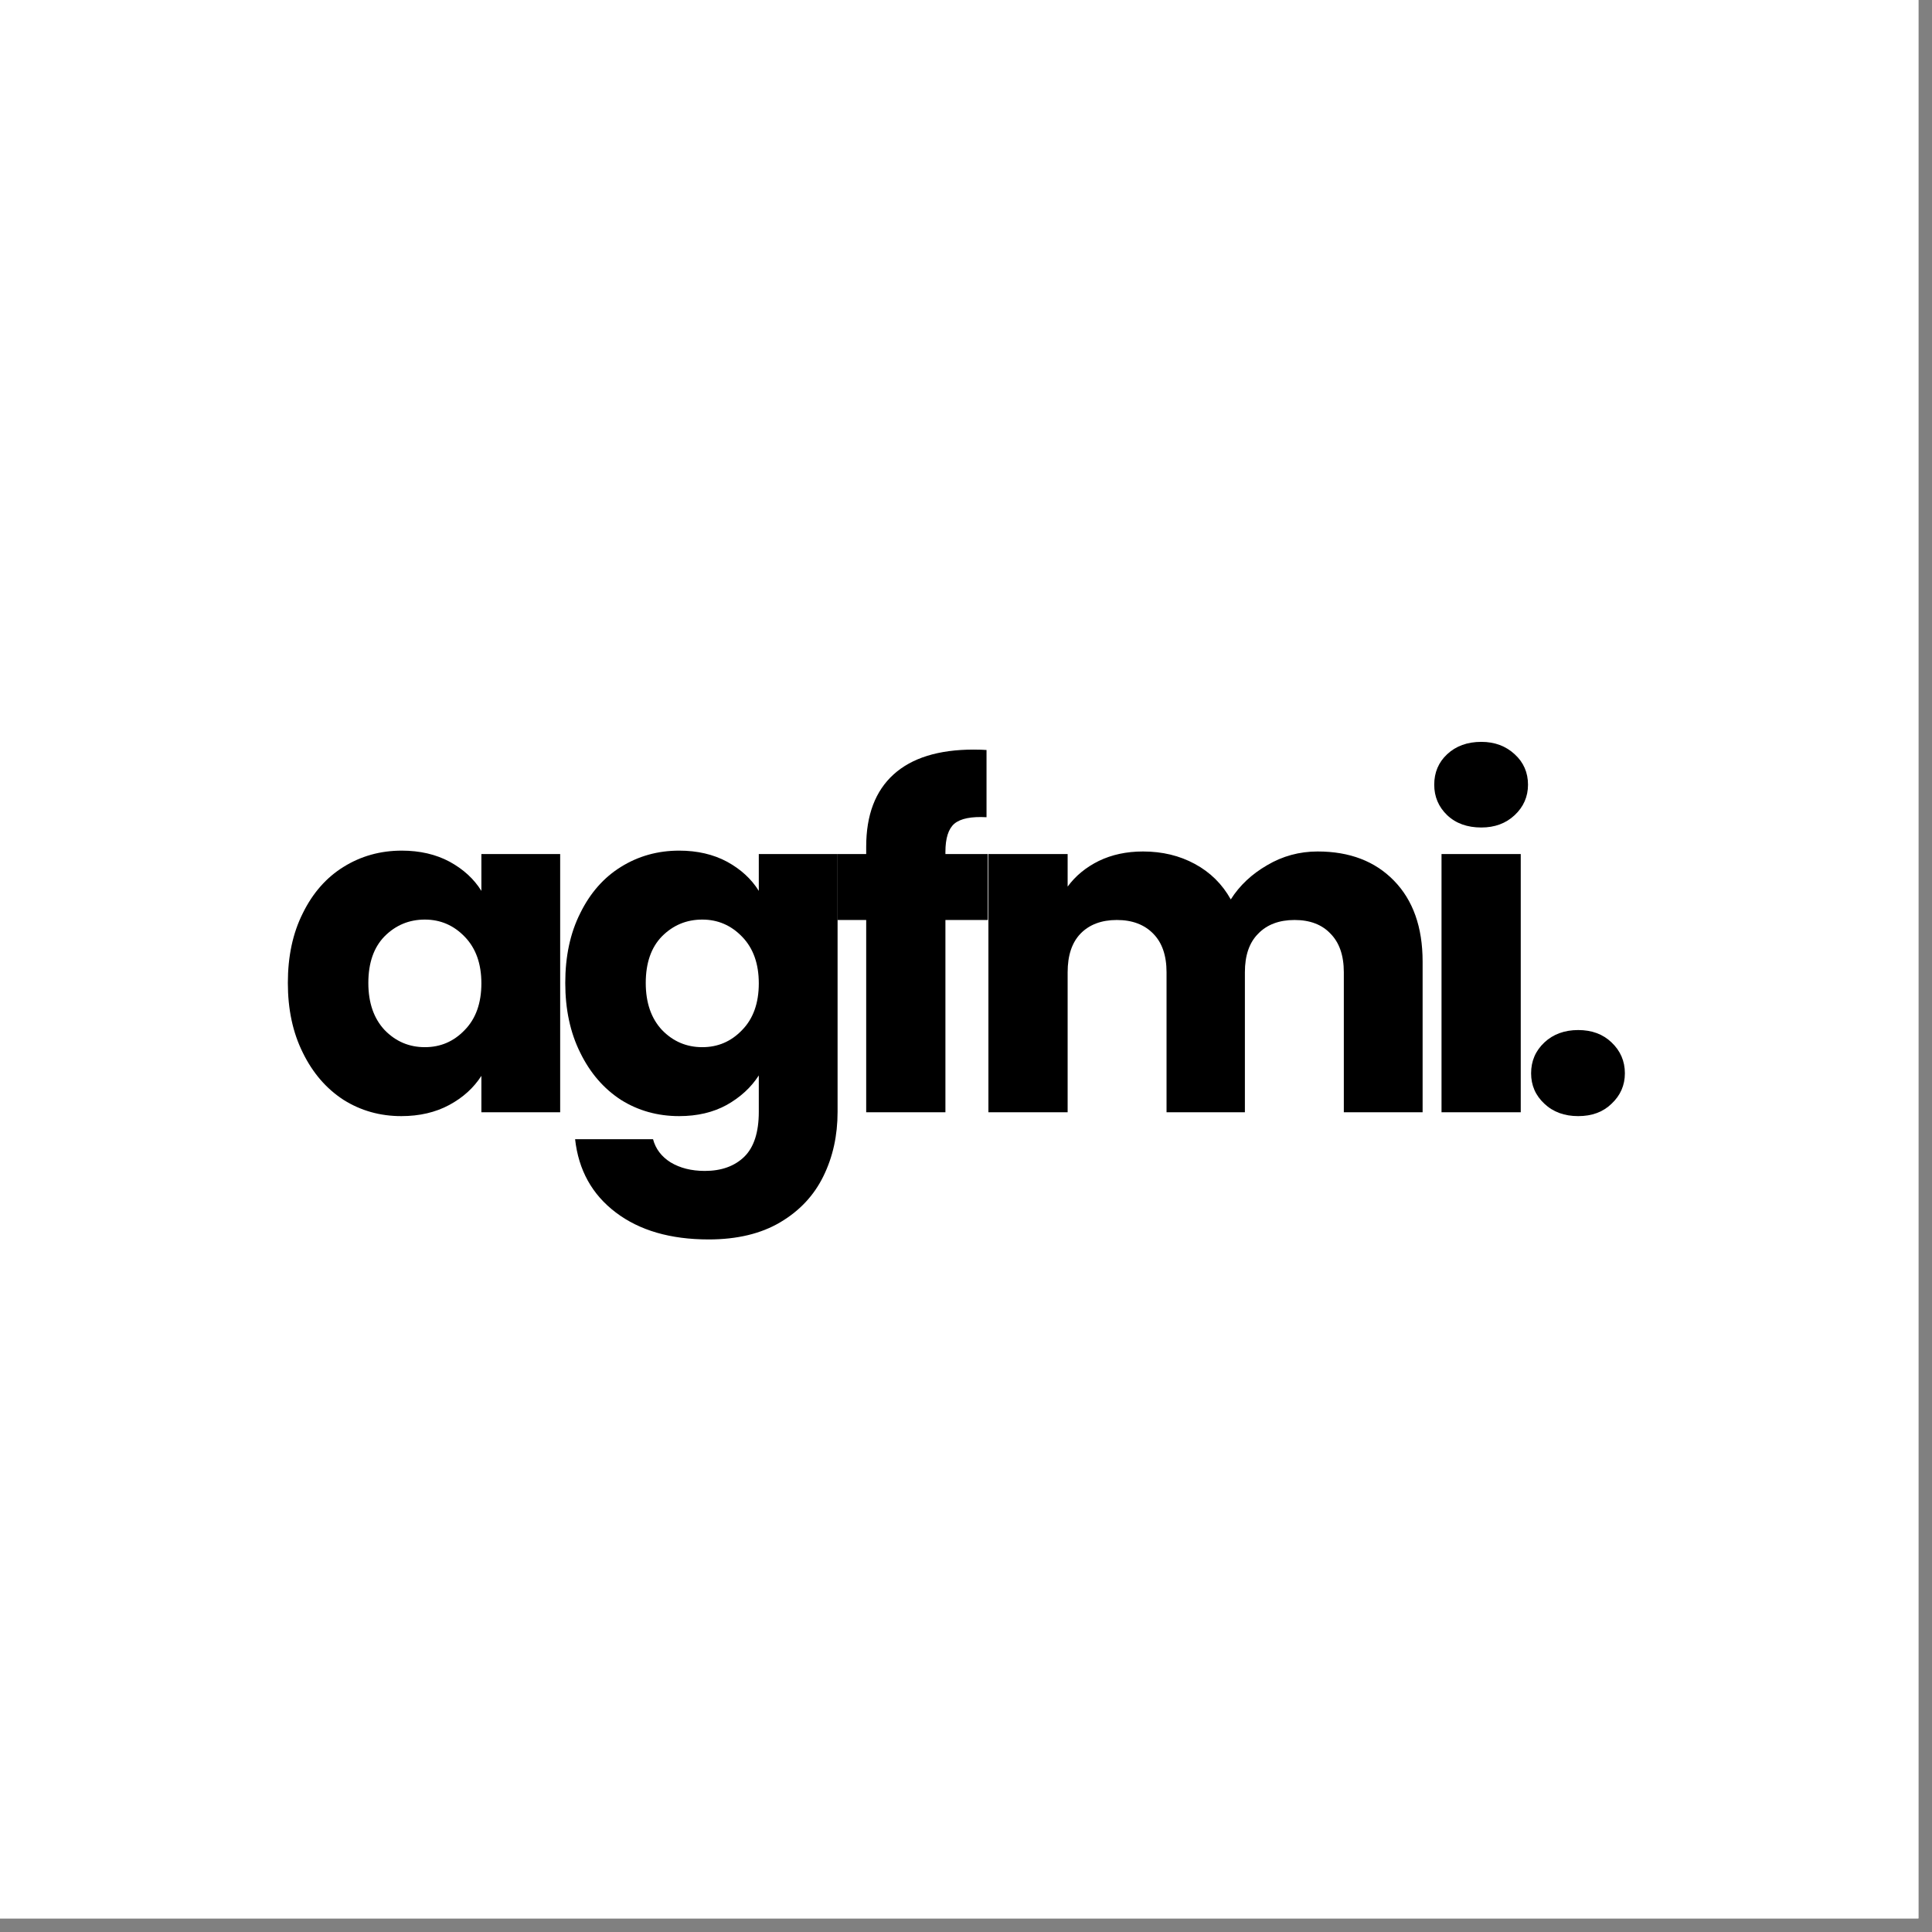 <svg xmlns="http://www.w3.org/2000/svg" xmlns:xlink="http://www.w3.org/1999/xlink" width="94" zoomAndPan="magnify" viewBox="0 0 70.5 70.5" height="94" preserveAspectRatio="xMidYMid meet" version="1.0"><rect x="0" y="0" width="70.5" height="70.5" fill="#808080" stroke="none"/><defs><g/><clipPath id="1ea7c42079"><path d="M 0 0 L 70.004 0 L 70.004 70.004 L 0 70.004 Z M 0 0 " clip-rule="nonzero"/></clipPath></defs><g clip-path="url(#1ea7c42079)"><path fill="#ffffff" d="M 0 0 L 70.004 0 L 70.004 70.004 L 0 70.004 Z M 0 0 " fill-opacity="1" fill-rule="nonzero"/><path fill="#ffffff" d="M 0 0 L 70.004 0 L 70.004 70.004 L 0 70.004 Z M 0 0 " fill-opacity="1" fill-rule="nonzero"/></g><g fill="#000000" fill-opacity="1"><g transform="translate(10.035, 40.587)"><g><path d="M 0.469 -4.719 C 0.469 -5.688 0.648 -6.535 1.016 -7.266 C 1.379 -8.004 1.875 -8.566 2.5 -8.953 C 3.133 -9.348 3.844 -9.547 4.625 -9.547 C 5.289 -9.547 5.875 -9.41 6.375 -9.141 C 6.875 -8.867 7.258 -8.516 7.531 -8.078 L 7.531 -9.422 L 10.406 -9.422 L 10.406 0 L 7.531 0 L 7.531 -1.328 C 7.25 -0.891 6.859 -0.535 6.359 -0.266 C 5.859 0.004 5.273 0.141 4.609 0.141 C 3.836 0.141 3.133 -0.055 2.5 -0.453 C 1.875 -0.859 1.379 -1.43 1.016 -2.172 C 0.648 -2.91 0.469 -3.758 0.469 -4.719 Z M 7.531 -4.703 C 7.531 -5.422 7.328 -5.988 6.922 -6.406 C 6.523 -6.82 6.039 -7.031 5.469 -7.031 C 4.895 -7.031 4.406 -6.828 4 -6.422 C 3.602 -6.016 3.406 -5.445 3.406 -4.719 C 3.406 -4 3.602 -3.426 4 -3 C 4.406 -2.582 4.895 -2.375 5.469 -2.375 C 6.039 -2.375 6.523 -2.582 6.922 -3 C 7.328 -3.414 7.531 -3.984 7.531 -4.703 Z M 7.531 -4.703 "/></g></g></g><g fill="#000000" fill-opacity="1"><g transform="translate(20.158, 40.587)"><g><path d="M 4.625 -9.547 C 5.289 -9.547 5.875 -9.41 6.375 -9.141 C 6.875 -8.867 7.258 -8.516 7.531 -8.078 L 7.531 -9.422 L 10.406 -9.422 L 10.406 -0.016 C 10.406 0.848 10.234 1.629 9.891 2.328 C 9.547 3.035 9.02 3.598 8.312 4.016 C 7.613 4.43 6.742 4.641 5.703 4.641 C 4.305 4.641 3.176 4.312 2.312 3.656 C 1.445 3 0.953 2.109 0.828 0.984 L 3.672 0.984 C 3.766 1.336 3.977 1.617 4.312 1.828 C 4.656 2.035 5.07 2.141 5.562 2.141 C 6.164 2.141 6.645 1.969 7 1.625 C 7.352 1.281 7.531 0.734 7.531 -0.016 L 7.531 -1.344 C 7.25 -0.906 6.859 -0.547 6.359 -0.266 C 5.867 0.004 5.289 0.141 4.625 0.141 C 3.844 0.141 3.133 -0.055 2.5 -0.453 C 1.875 -0.859 1.379 -1.43 1.016 -2.172 C 0.648 -2.91 0.469 -3.758 0.469 -4.719 C 0.469 -5.688 0.648 -6.535 1.016 -7.266 C 1.379 -8.004 1.875 -8.566 2.5 -8.953 C 3.133 -9.348 3.844 -9.547 4.625 -9.547 Z M 7.531 -4.703 C 7.531 -5.422 7.328 -5.988 6.922 -6.406 C 6.523 -6.82 6.039 -7.031 5.469 -7.031 C 4.895 -7.031 4.406 -6.828 4 -6.422 C 3.602 -6.016 3.406 -5.445 3.406 -4.719 C 3.406 -4 3.602 -3.426 4 -3 C 4.406 -2.582 4.895 -2.375 5.469 -2.375 C 6.039 -2.375 6.523 -2.582 6.922 -3 C 7.328 -3.414 7.531 -3.984 7.531 -4.703 Z M 7.531 -4.703 "/></g></g></g><g fill="#000000" fill-opacity="1"><g transform="translate(30.28, 40.587)"><g><path d="M 5.766 -7.016 L 4.219 -7.016 L 4.219 0 L 1.328 0 L 1.328 -7.016 L 0.281 -7.016 L 0.281 -9.422 L 1.328 -9.422 L 1.328 -9.688 C 1.328 -10.844 1.66 -11.723 2.328 -12.328 C 2.992 -12.93 3.969 -13.234 5.25 -13.234 C 5.457 -13.234 5.613 -13.227 5.719 -13.219 L 5.719 -10.766 C 5.164 -10.797 4.773 -10.719 4.547 -10.531 C 4.328 -10.344 4.219 -10 4.219 -9.5 L 4.219 -9.422 L 5.766 -9.422 Z M 5.766 -7.016 "/></g></g></g><g fill="#000000" fill-opacity="1"><g transform="translate(35.021, 40.587)"><g><path d="M 13.062 -9.516 C 14.227 -9.516 15.156 -9.16 15.844 -8.453 C 16.539 -7.742 16.891 -6.758 16.891 -5.5 L 16.891 0 L 14.016 0 L 14.016 -5.109 C 14.016 -5.723 13.852 -6.191 13.531 -6.516 C 13.219 -6.848 12.781 -7.016 12.219 -7.016 C 11.656 -7.016 11.211 -6.848 10.891 -6.516 C 10.566 -6.191 10.406 -5.723 10.406 -5.109 L 10.406 0 L 7.547 0 L 7.547 -5.109 C 7.547 -5.723 7.383 -6.191 7.062 -6.516 C 6.738 -6.848 6.297 -7.016 5.734 -7.016 C 5.172 -7.016 4.727 -6.848 4.406 -6.516 C 4.094 -6.191 3.938 -5.723 3.938 -5.109 L 3.938 0 L 1.047 0 L 1.047 -9.422 L 3.938 -9.422 L 3.938 -8.234 C 4.227 -8.629 4.609 -8.941 5.078 -9.172 C 5.547 -9.398 6.082 -9.516 6.688 -9.516 C 7.395 -9.516 8.023 -9.363 8.578 -9.062 C 9.141 -8.758 9.578 -8.328 9.891 -7.766 C 10.211 -8.273 10.656 -8.691 11.219 -9.016 C 11.781 -9.348 12.395 -9.516 13.062 -9.516 Z M 13.062 -9.516 "/></g></g></g><g fill="#000000" fill-opacity="1"><g transform="translate(51.555, 40.587)"><g><path d="M 2.5 -10.391 C 1.988 -10.391 1.57 -10.539 1.25 -10.844 C 0.938 -11.145 0.781 -11.516 0.781 -11.953 C 0.781 -12.398 0.938 -12.77 1.25 -13.062 C 1.57 -13.363 1.988 -13.516 2.5 -13.516 C 2.988 -13.516 3.395 -13.363 3.719 -13.062 C 4.039 -12.77 4.203 -12.398 4.203 -11.953 C 4.203 -11.516 4.039 -11.145 3.719 -10.844 C 3.395 -10.539 2.988 -10.391 2.5 -10.391 Z M 3.938 -9.422 L 3.938 0 L 1.047 0 L 1.047 -9.422 Z M 3.938 -9.422 "/></g></g></g><g fill="#000000" fill-opacity="1"><g transform="translate(55.199, 40.587)"><g><path d="M 2.391 0.141 C 1.891 0.141 1.477 -0.008 1.156 -0.312 C 0.832 -0.613 0.672 -0.984 0.672 -1.422 C 0.672 -1.867 0.832 -2.242 1.156 -2.547 C 1.477 -2.848 1.891 -3 2.391 -3 C 2.891 -3 3.297 -2.848 3.609 -2.547 C 3.93 -2.242 4.094 -1.867 4.094 -1.422 C 4.094 -0.984 3.93 -0.613 3.609 -0.312 C 3.297 -0.008 2.891 0.141 2.391 0.141 Z M 2.391 0.141 "/></g></g></g></svg>